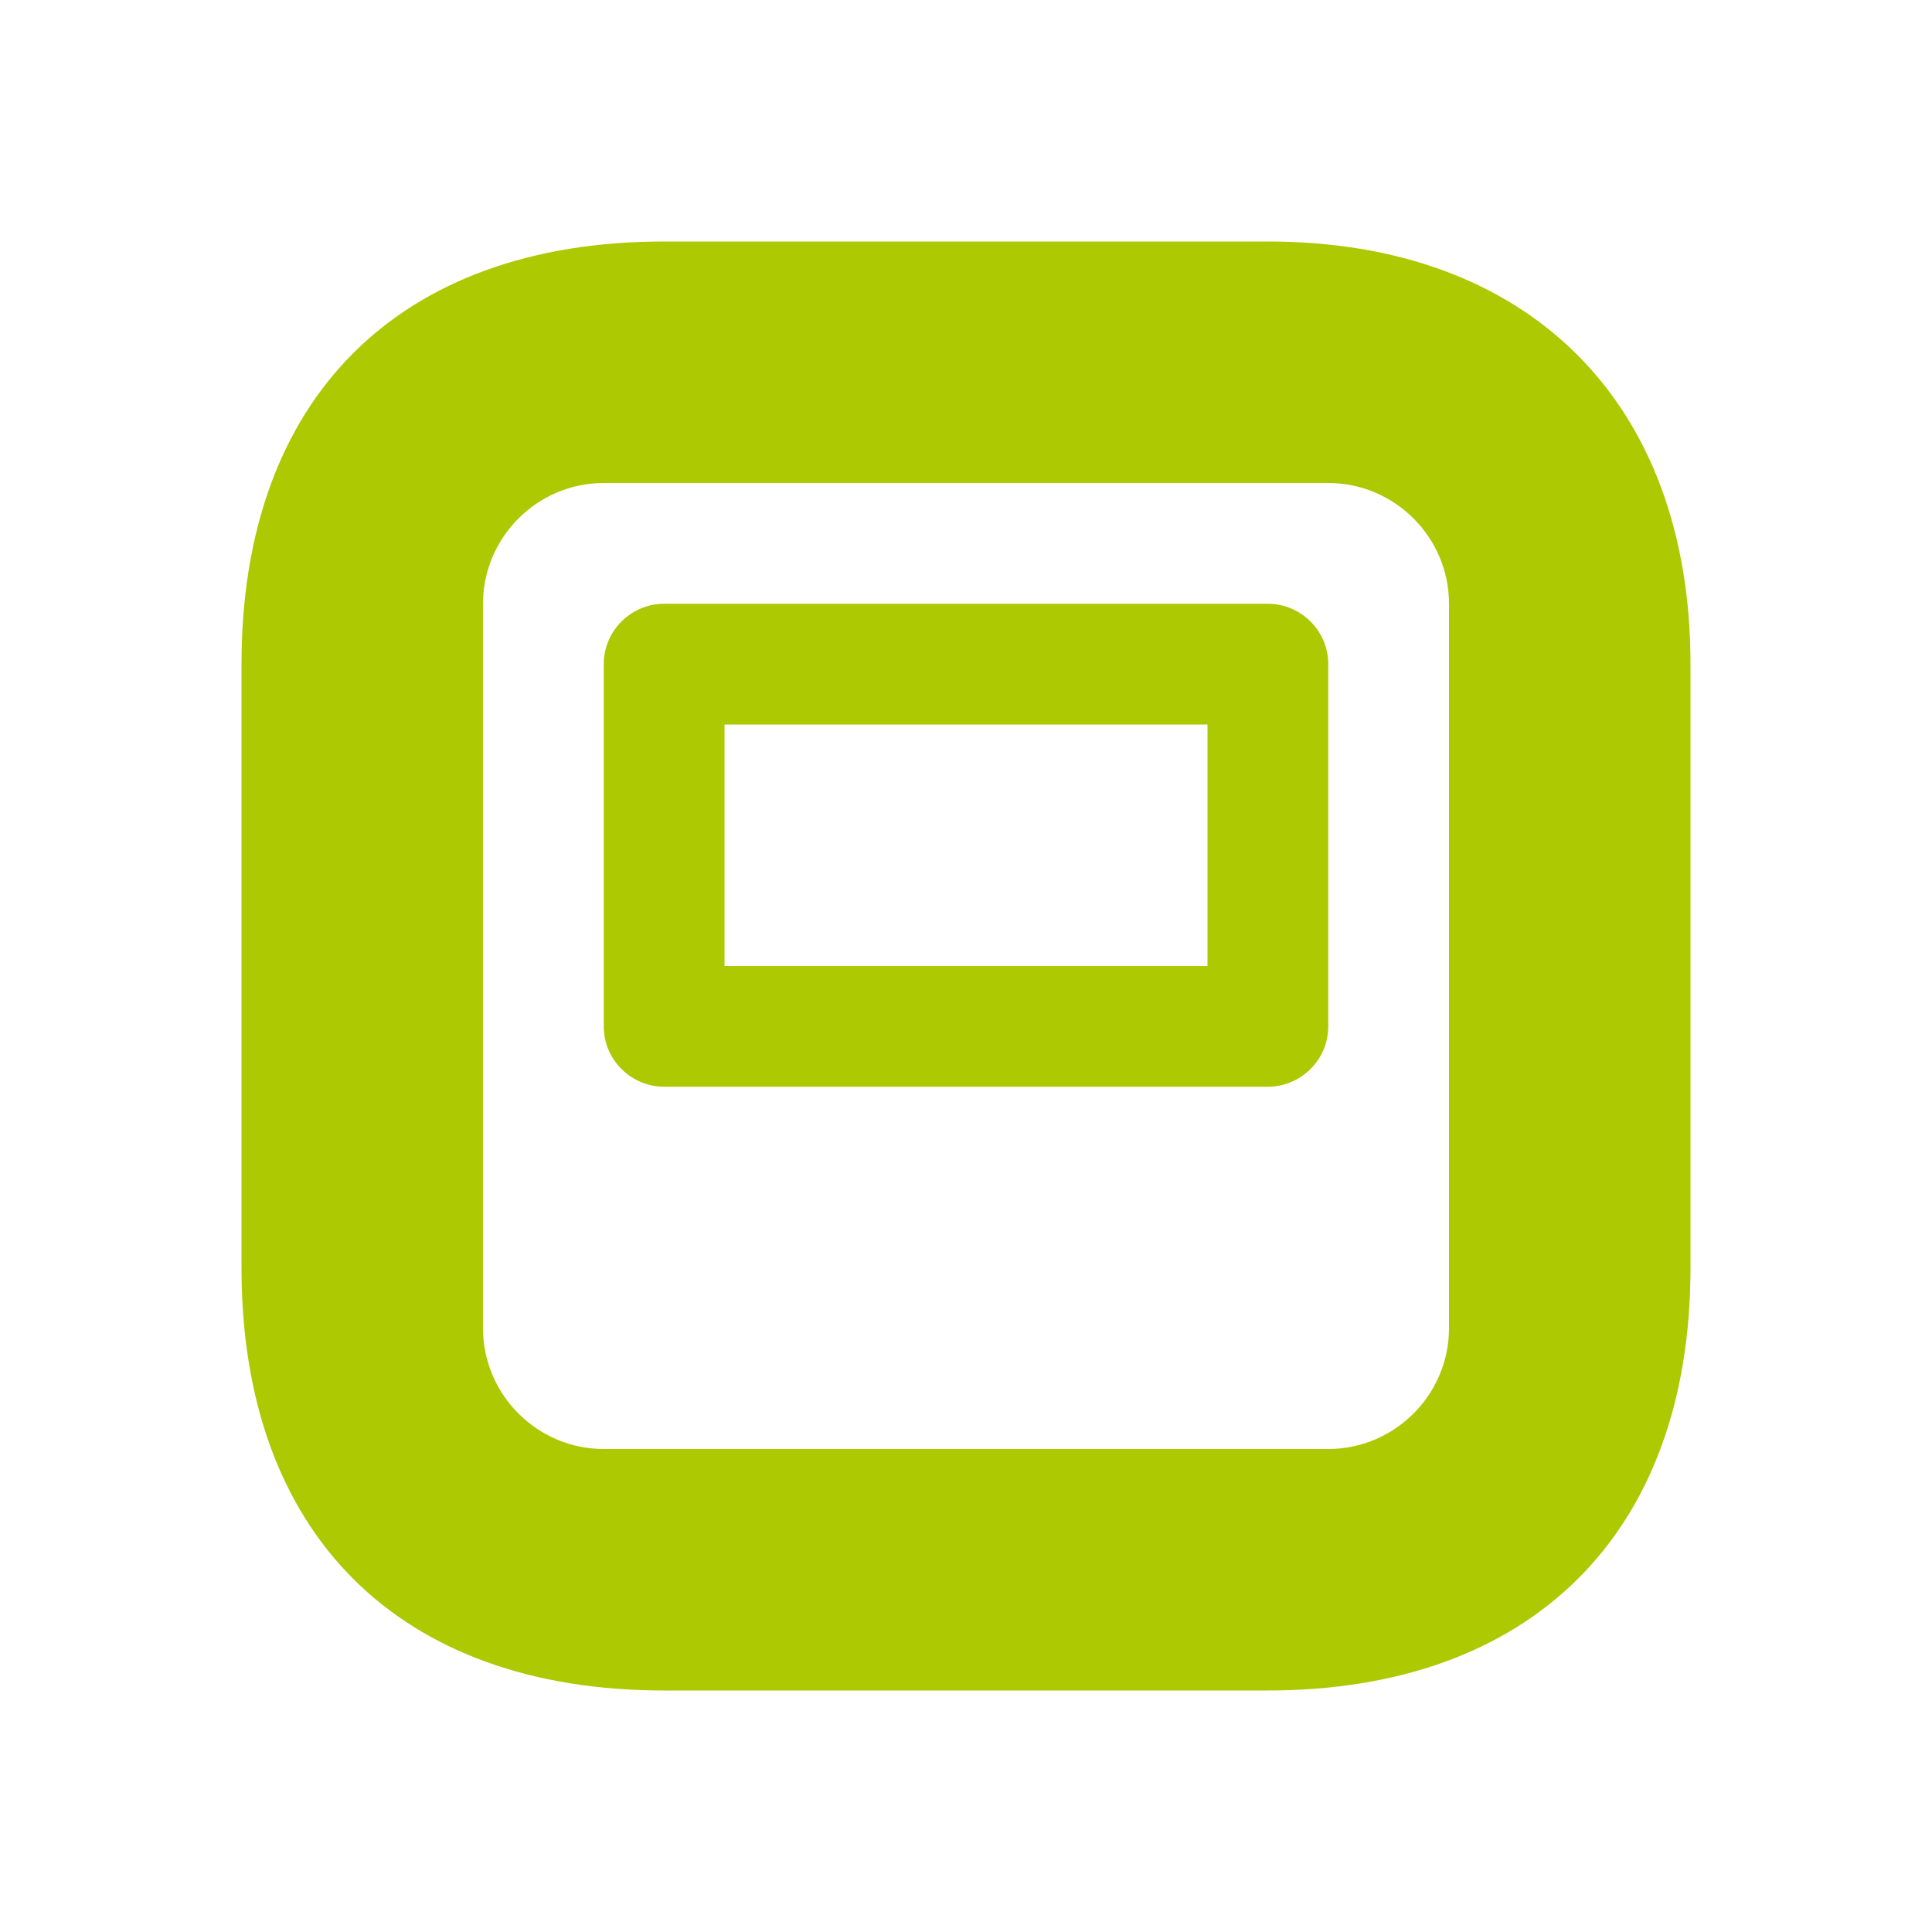 <svg xmlns="http://www.w3.org/2000/svg" viewBox="0 0 16 16" width="16" height="16">
<cis-name>modal-window</cis-name>
<cis-semantic>success</cis-semantic>
<path fill="#ADC902" d="M10.5,2h-5C3.3,2,2,3.3,2,5.5v5C2,12.7,3.3,14,5.5,14h5c2.16,0,3.5-1.28,3.5-3.5c0,0,0-4,0-5
	C14,3.33,12.66,2,10.5,2z M11,4c0.55,0,1,0.45,1,1v6c0,0.55-0.45,1-1,1H5c-0.55,0-1-0.45-1-1V5c0-0.55,0.45-1,1-1H11z M10,6v2H6V6
	H10L10,6z M10.5,5h-5C5.23,5,5,5.22,5,5.5v3C5,8.78,5.23,9,5.5,9h5C10.77,9,11,8.78,11,8.5v-3C11,5.22,10.77,5,10.5,5L10.5,5z"/>
</svg>
